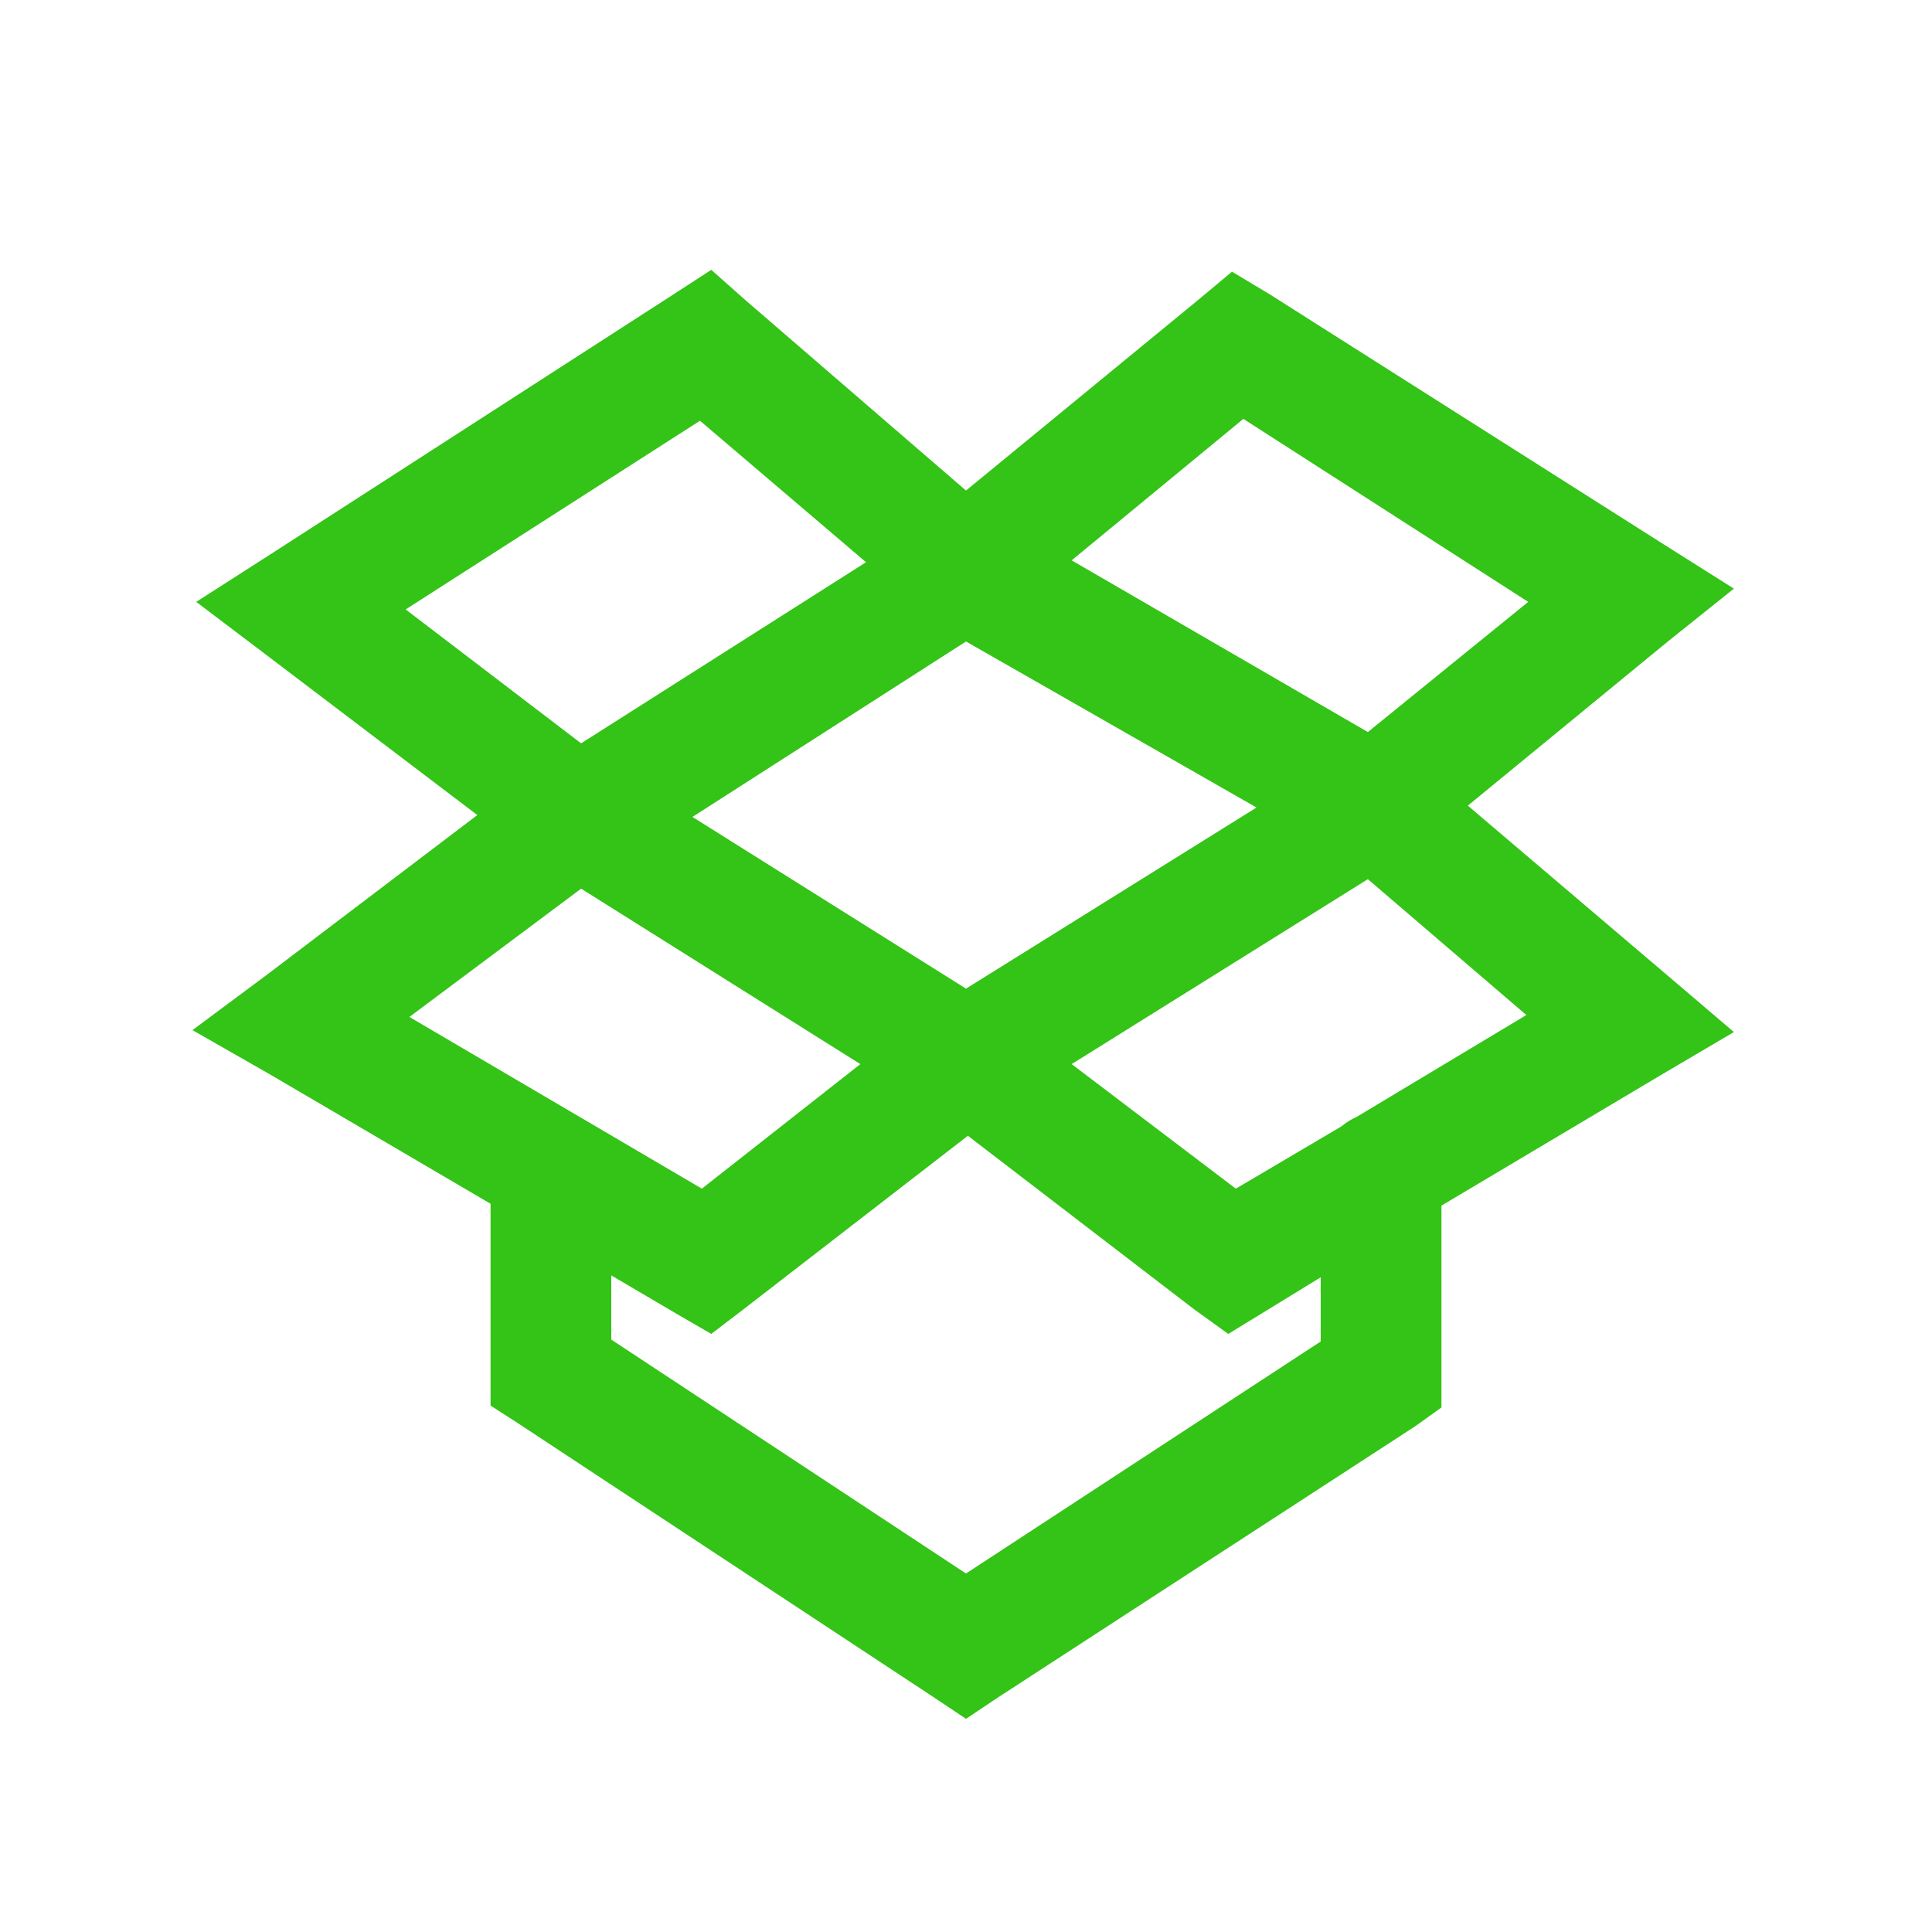 <?xml version="1.0" encoding="UTF-8"?>
<svg xmlns="http://www.w3.org/2000/svg" xmlns:xlink="http://www.w3.org/1999/xlink" viewBox="0 0 32 32" version="1.1" fill="#34c317"><g id="surface1" fill="#34c317"><path style=" " d="M 11.781 4.469 L 11.156 4.875 L 4.469 9.188 L 3.25 9.969 L 4.406 10.844 L 7.906 13.5 L 4.406 16.156 L 3.188 17.062 L 4.5 17.812 L 8.125 19.938 L 8.125 23.281 L 8.562 23.562 L 15.438 28.094 L 16 28.469 L 16.562 28.094 L 23.438 23.625 L 23.875 23.312 L 23.875 19.969 L 27.5 17.812 L 28.719 17.094 L 27.656 16.188 L 24.312 13.344 L 27.625 10.625 L 28.719 9.75 L 27.531 9 L 21.031 4.875 L 20.406 4.5 L 19.844 4.969 L 16 8.125 L 12.344 4.969 Z M 20.594 6.938 L 25.312 9.969 L 22.656 12.125 L 17.75 9.281 Z M 11.594 6.969 L 14.344 9.312 L 9.625 12.312 L 6.719 10.094 Z M 16 10.625 L 20.812 13.375 L 16 16.375 L 11.469 13.531 Z M 22.656 14.562 L 25.281 16.812 L 22.469 18.5 C 22.379 18.539 22.293 18.594 22.219 18.656 L 20.469 19.688 L 17.75 17.625 Z M 9.625 14.719 L 14.25 17.625 L 11.625 19.688 L 6.781 16.844 Z M 16.031 18.812 L 19.781 21.688 L 20.344 22.094 L 20.906 21.75 L 21.875 21.156 L 21.875 22.219 L 16 26.062 L 10.125 22.188 L 10.125 21.125 L 11.188 21.75 L 11.781 22.094 L 12.312 21.688 Z " fill="#34c317"/></g></svg>
